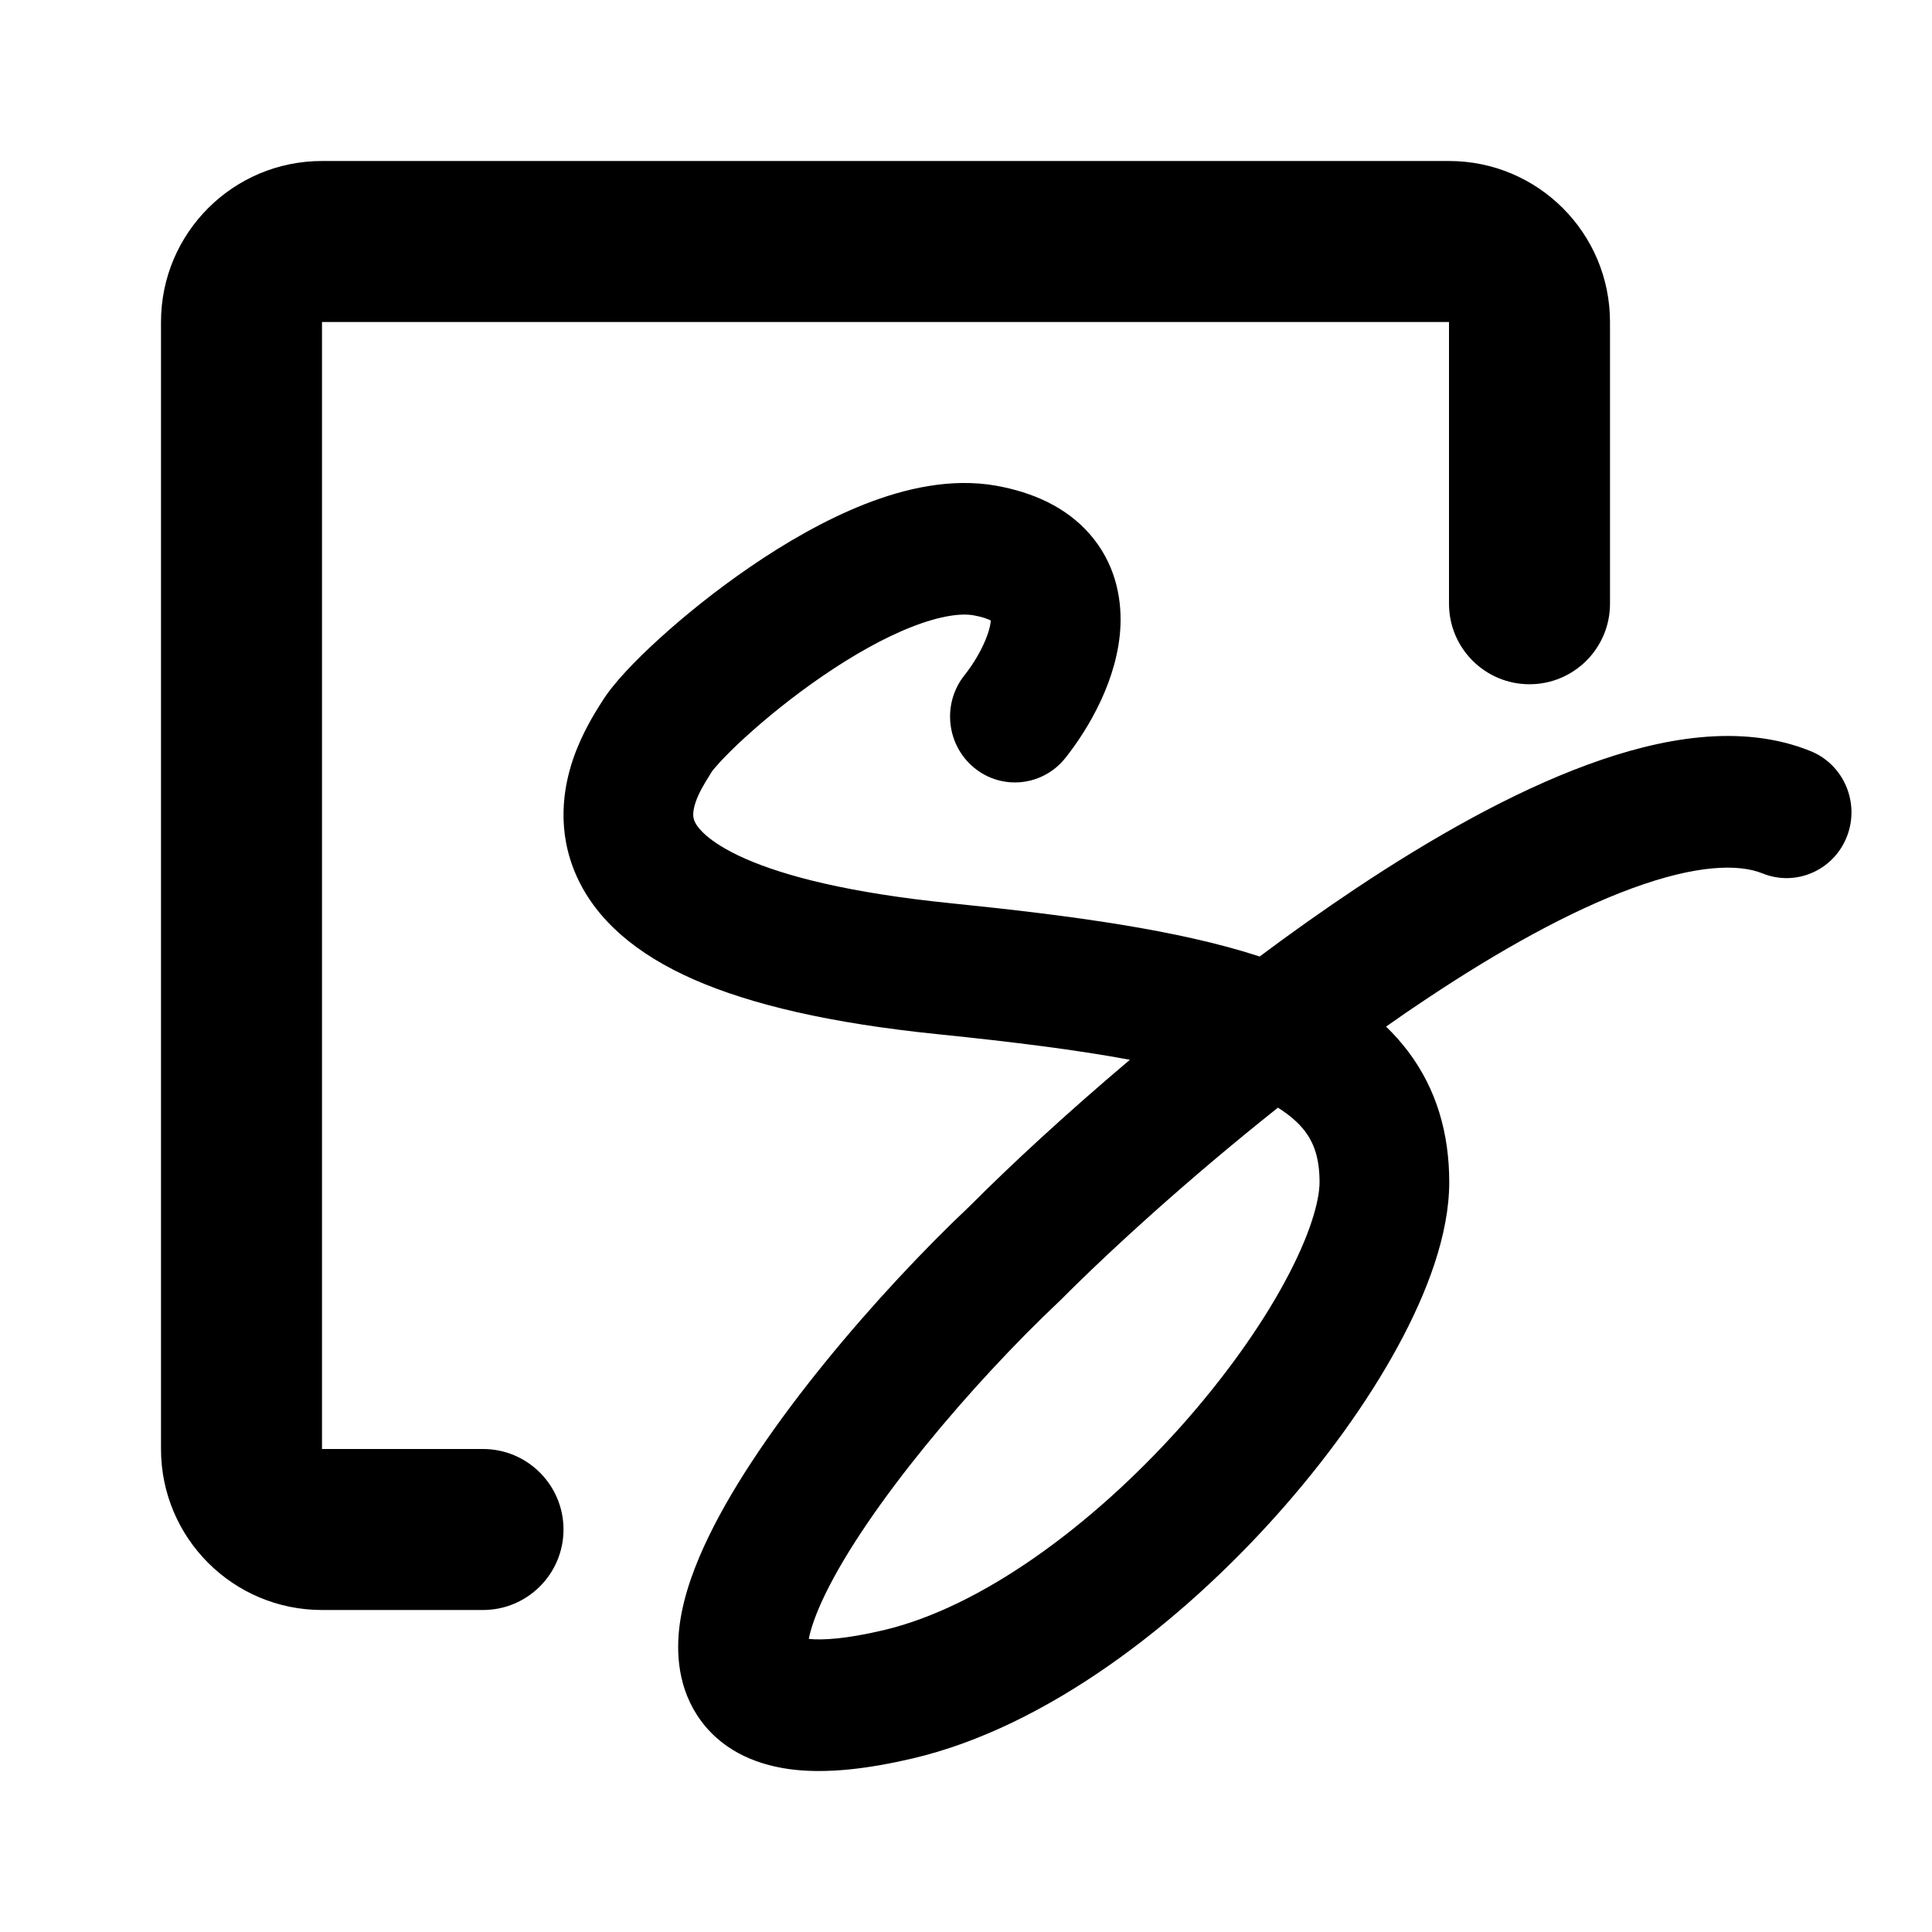 <svg width="24" height="24" viewBox="0 0 24 24" fill="none" xmlns="http://www.w3.org/2000/svg">
<path fill-rule="evenodd" clip-rule="evenodd" d="M10.747 6.261C11.235 6.07 11.811 5.933 12.377 6.034C12.831 6.116 13.246 6.299 13.541 6.639C13.845 6.989 13.933 7.405 13.919 7.768C13.892 8.432 13.522 9.054 13.235 9.415C12.956 9.767 12.448 9.822 12.102 9.538C11.756 9.254 11.701 8.74 11.981 8.388C12.066 8.281 12.152 8.147 12.216 8.009C12.28 7.872 12.304 7.768 12.308 7.708C12.275 7.691 12.211 7.665 12.096 7.644C11.946 7.617 11.692 7.644 11.327 7.787C10.976 7.924 10.593 8.142 10.223 8.395C9.854 8.647 9.518 8.921 9.259 9.157C9.13 9.274 9.026 9.378 8.949 9.461C8.887 9.528 8.857 9.566 8.849 9.577C8.845 9.581 8.845 9.581 8.847 9.578C8.835 9.599 8.822 9.619 8.81 9.639C8.742 9.748 8.684 9.843 8.642 9.963C8.599 10.091 8.608 10.158 8.63 10.206C8.654 10.26 8.767 10.45 9.258 10.667C9.751 10.884 10.552 11.093 11.817 11.221C13.343 11.376 14.649 11.556 15.648 11.882C16.036 11.592 16.435 11.309 16.835 11.042C17.789 10.406 18.787 9.842 19.722 9.499C20.627 9.166 21.63 8.981 22.493 9.331C22.906 9.499 23.107 9.975 22.942 10.394C22.777 10.813 22.308 11.017 21.895 10.85C21.596 10.729 21.07 10.742 20.271 11.036C19.502 11.318 18.623 11.807 17.72 12.409C17.552 12.52 17.384 12.635 17.218 12.753C17.316 12.847 17.407 12.949 17.491 13.06C17.845 13.528 18.003 14.08 18.003 14.685C18.003 15.335 17.728 16.058 17.365 16.725C16.99 17.415 16.466 18.143 15.857 18.824C14.658 20.165 13.012 21.451 11.337 21.844C10.786 21.973 10.294 22.03 9.873 21.985C9.449 21.939 9.005 21.777 8.71 21.379C8.419 20.987 8.395 20.53 8.445 20.168C8.496 19.803 8.636 19.432 8.804 19.086C9.462 17.728 10.921 16.045 12.05 14.979C12.548 14.479 13.239 13.838 14.036 13.165C13.386 13.044 12.598 12.944 11.656 12.848C10.307 12.711 9.323 12.477 8.617 12.167C7.909 11.855 7.409 11.433 7.162 10.882C6.913 10.325 6.994 9.796 7.12 9.427C7.228 9.111 7.395 8.847 7.458 8.747C7.466 8.735 7.472 8.725 7.477 8.718C7.617 8.488 7.899 8.199 8.182 7.941C8.491 7.659 8.887 7.337 9.322 7.04C9.754 6.744 10.246 6.458 10.747 6.261ZM15.875 13.76C14.777 14.632 13.805 15.517 13.175 16.15L13.166 16.159L13.156 16.168C12.079 17.184 10.781 18.712 10.249 19.808C10.132 20.05 10.071 20.234 10.047 20.359C10.217 20.377 10.511 20.36 10.974 20.251C12.189 19.966 13.563 18.955 14.664 17.726C15.203 17.122 15.649 16.497 15.954 15.935C16.273 15.349 16.392 14.919 16.392 14.685C16.392 14.383 16.319 14.196 16.212 14.054C16.14 13.959 16.034 13.86 15.875 13.76Z" fill="black"/>
<path fill-rule="evenodd" clip-rule="evenodd" d="M2 4C2 2.895 2.895 2 4 2H18C19.105 2 20 2.895 20 4V7.5C20 8.052 19.552 8.5 19 8.5C18.448 8.5 18 8.052 18 7.5V4H4V18H6C6.552 18 7 18.448 7 19C7 19.552 6.552 20 6 20H4C2.895 20 2 19.105 2 18V4Z" fill="black"/>
</svg>
